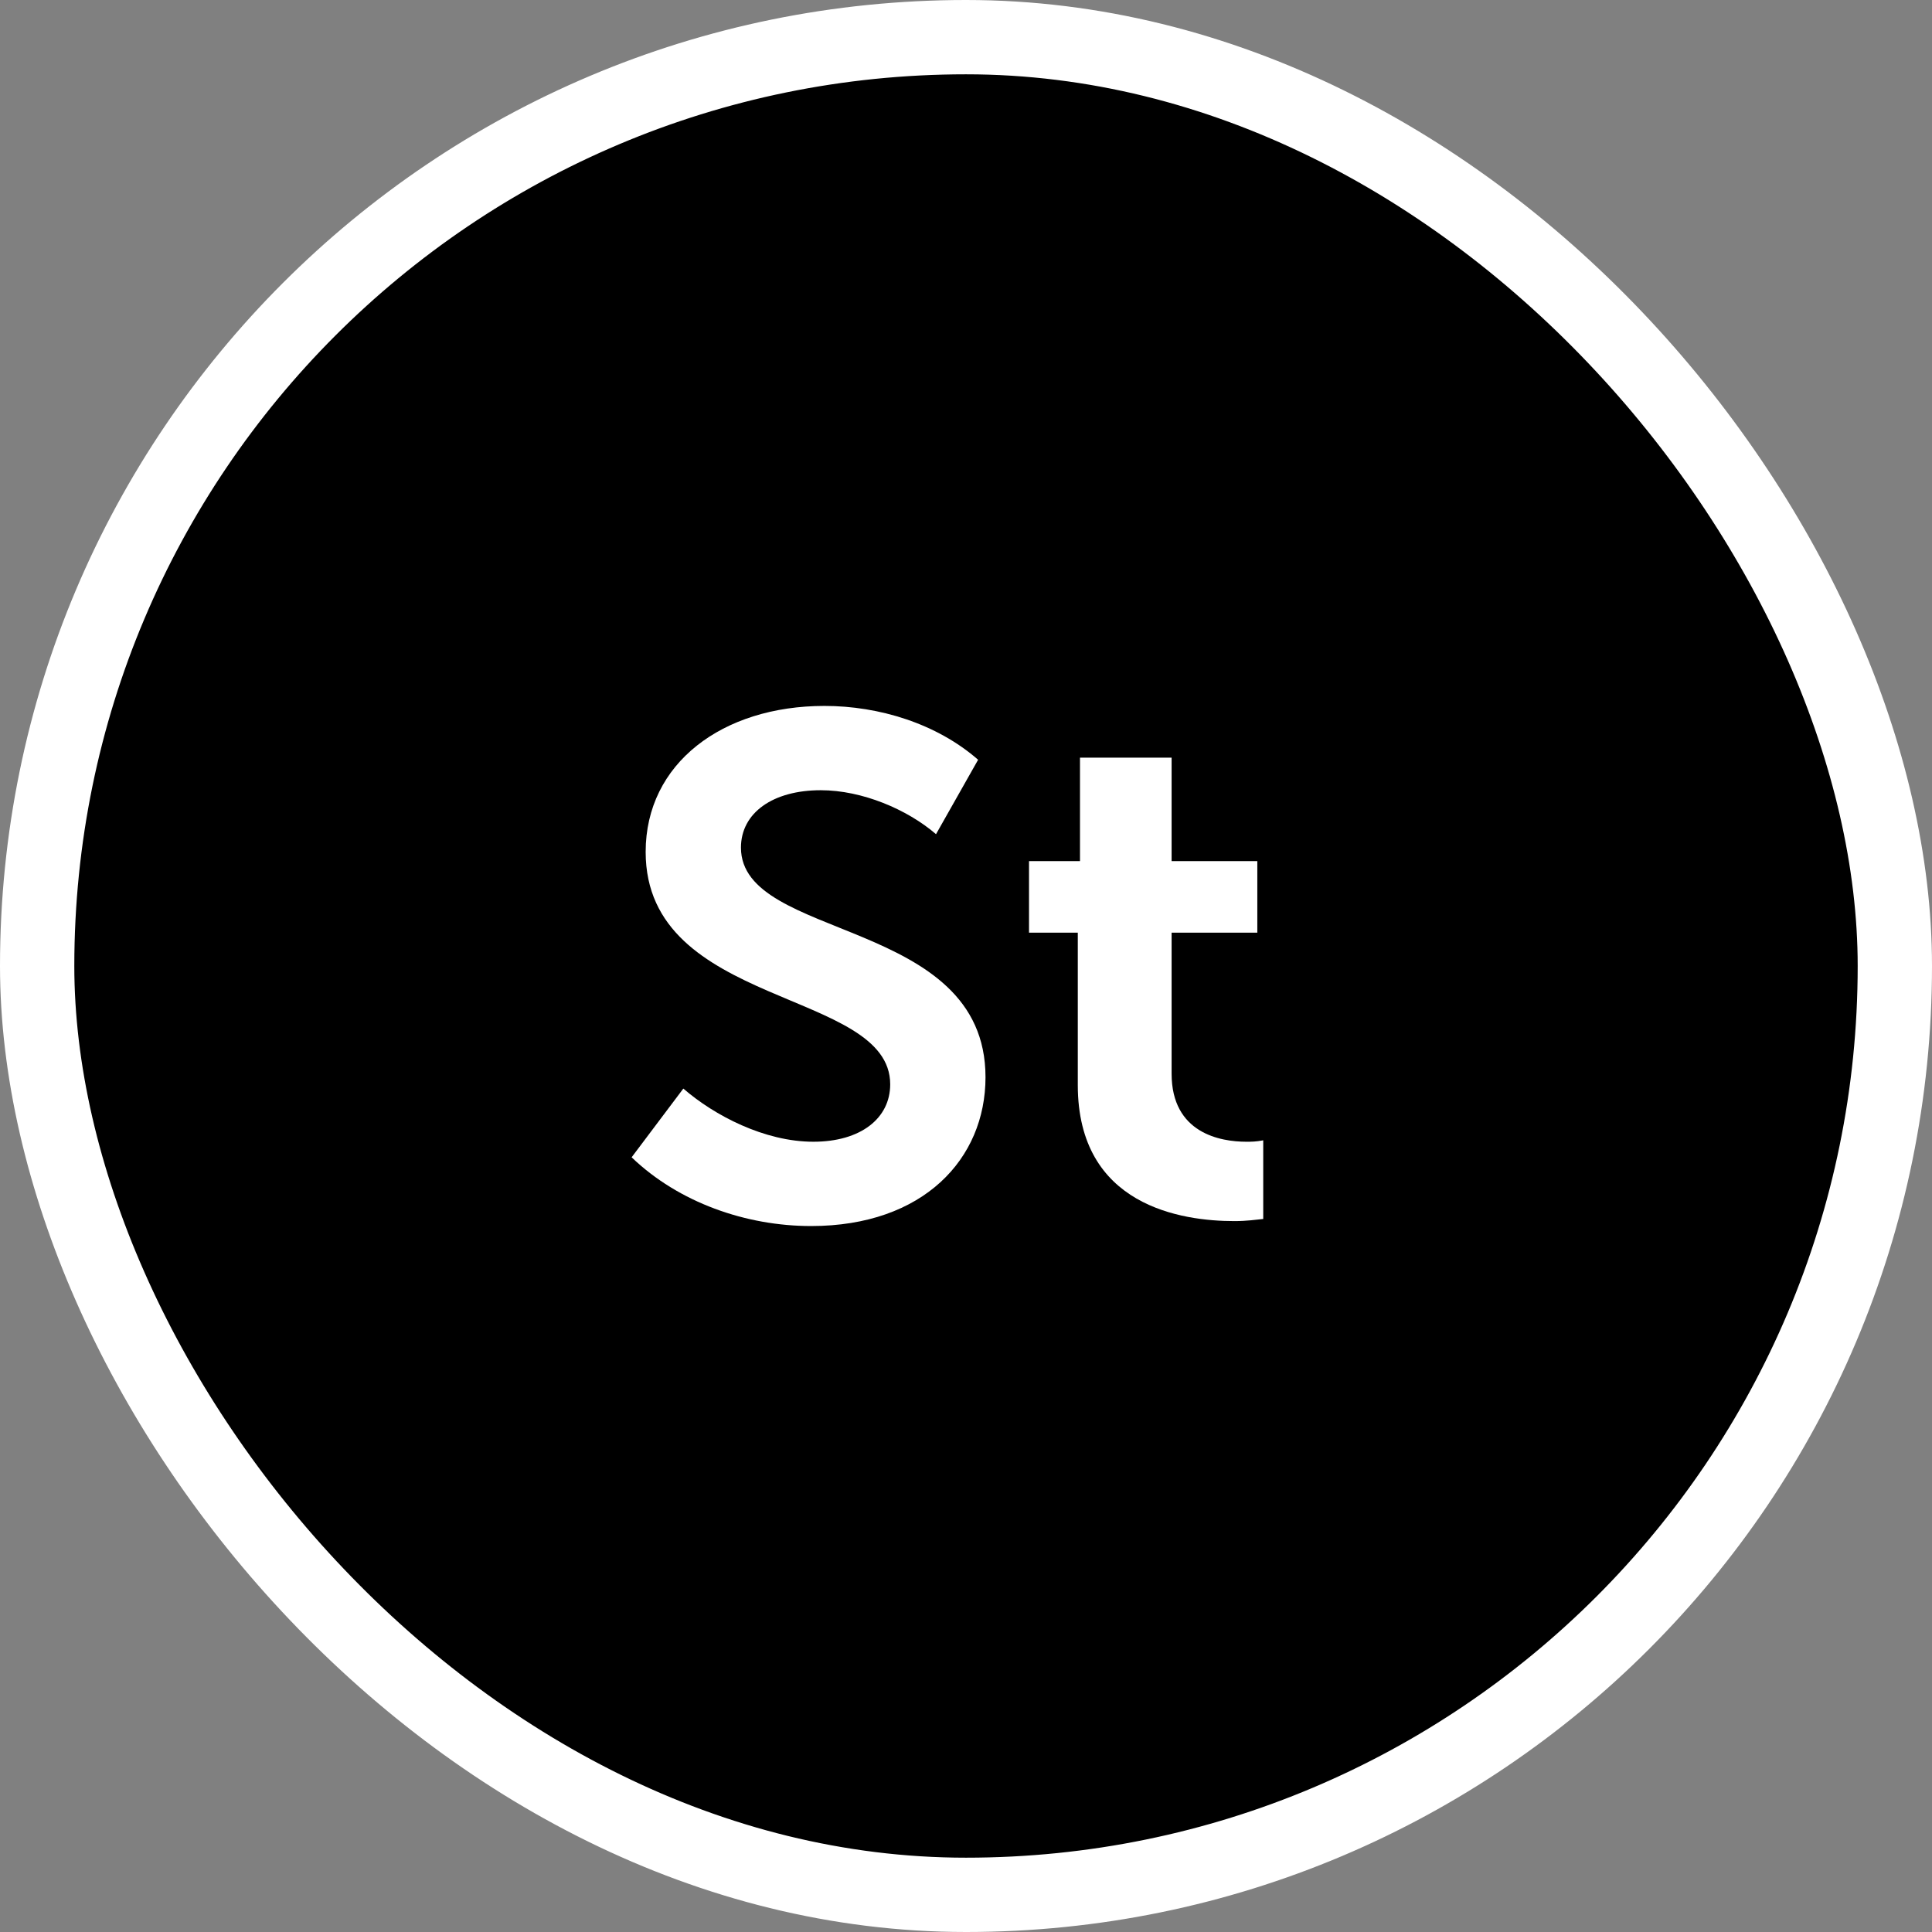 <svg width="52" height="52" viewBox="0 0 52 52" fill="none" xmlns="http://www.w3.org/2000/svg">
<rect x="0" y="0" width="52" height="52" fill="#808080" stroke="none"/>
<rect x="1" y="1" width="50" height="50" rx="25" fill="black"/>
<rect x="1" y="1" width="50" height="50" rx="25" stroke="white" stroke-width="2"/>
<path d="M17 31.149C18.273 32.37 20.082 32.999 21.832 32.999C24.855 32.999 26.525 31.188 26.525 28.994C26.525 24.683 19.943 25.332 19.943 22.814C19.943 21.88 20.798 21.269 22.091 21.269C23.204 21.269 24.417 21.784 25.193 22.452L26.326 20.449C25.213 19.476 23.662 19 22.19 19C19.446 19 17.378 20.544 17.378 22.929C17.378 27.144 23.96 26.61 23.96 29.185C23.96 30.1 23.165 30.73 21.892 30.73C20.579 30.73 19.227 30.024 18.392 29.299L17 31.149Z" fill="white"/>
<path d="M29.009 29.204C29.009 32.465 31.813 32.866 33.224 32.866C33.562 32.866 33.801 32.828 34 32.809V30.692C33.801 30.73 33.682 30.73 33.543 30.73C32.847 30.73 31.534 30.501 31.534 28.899V25.103H33.841V23.177H31.534V20.392H29.068V23.177H27.696V25.103H29.009V29.204Z" fill="white"/>
</svg>
